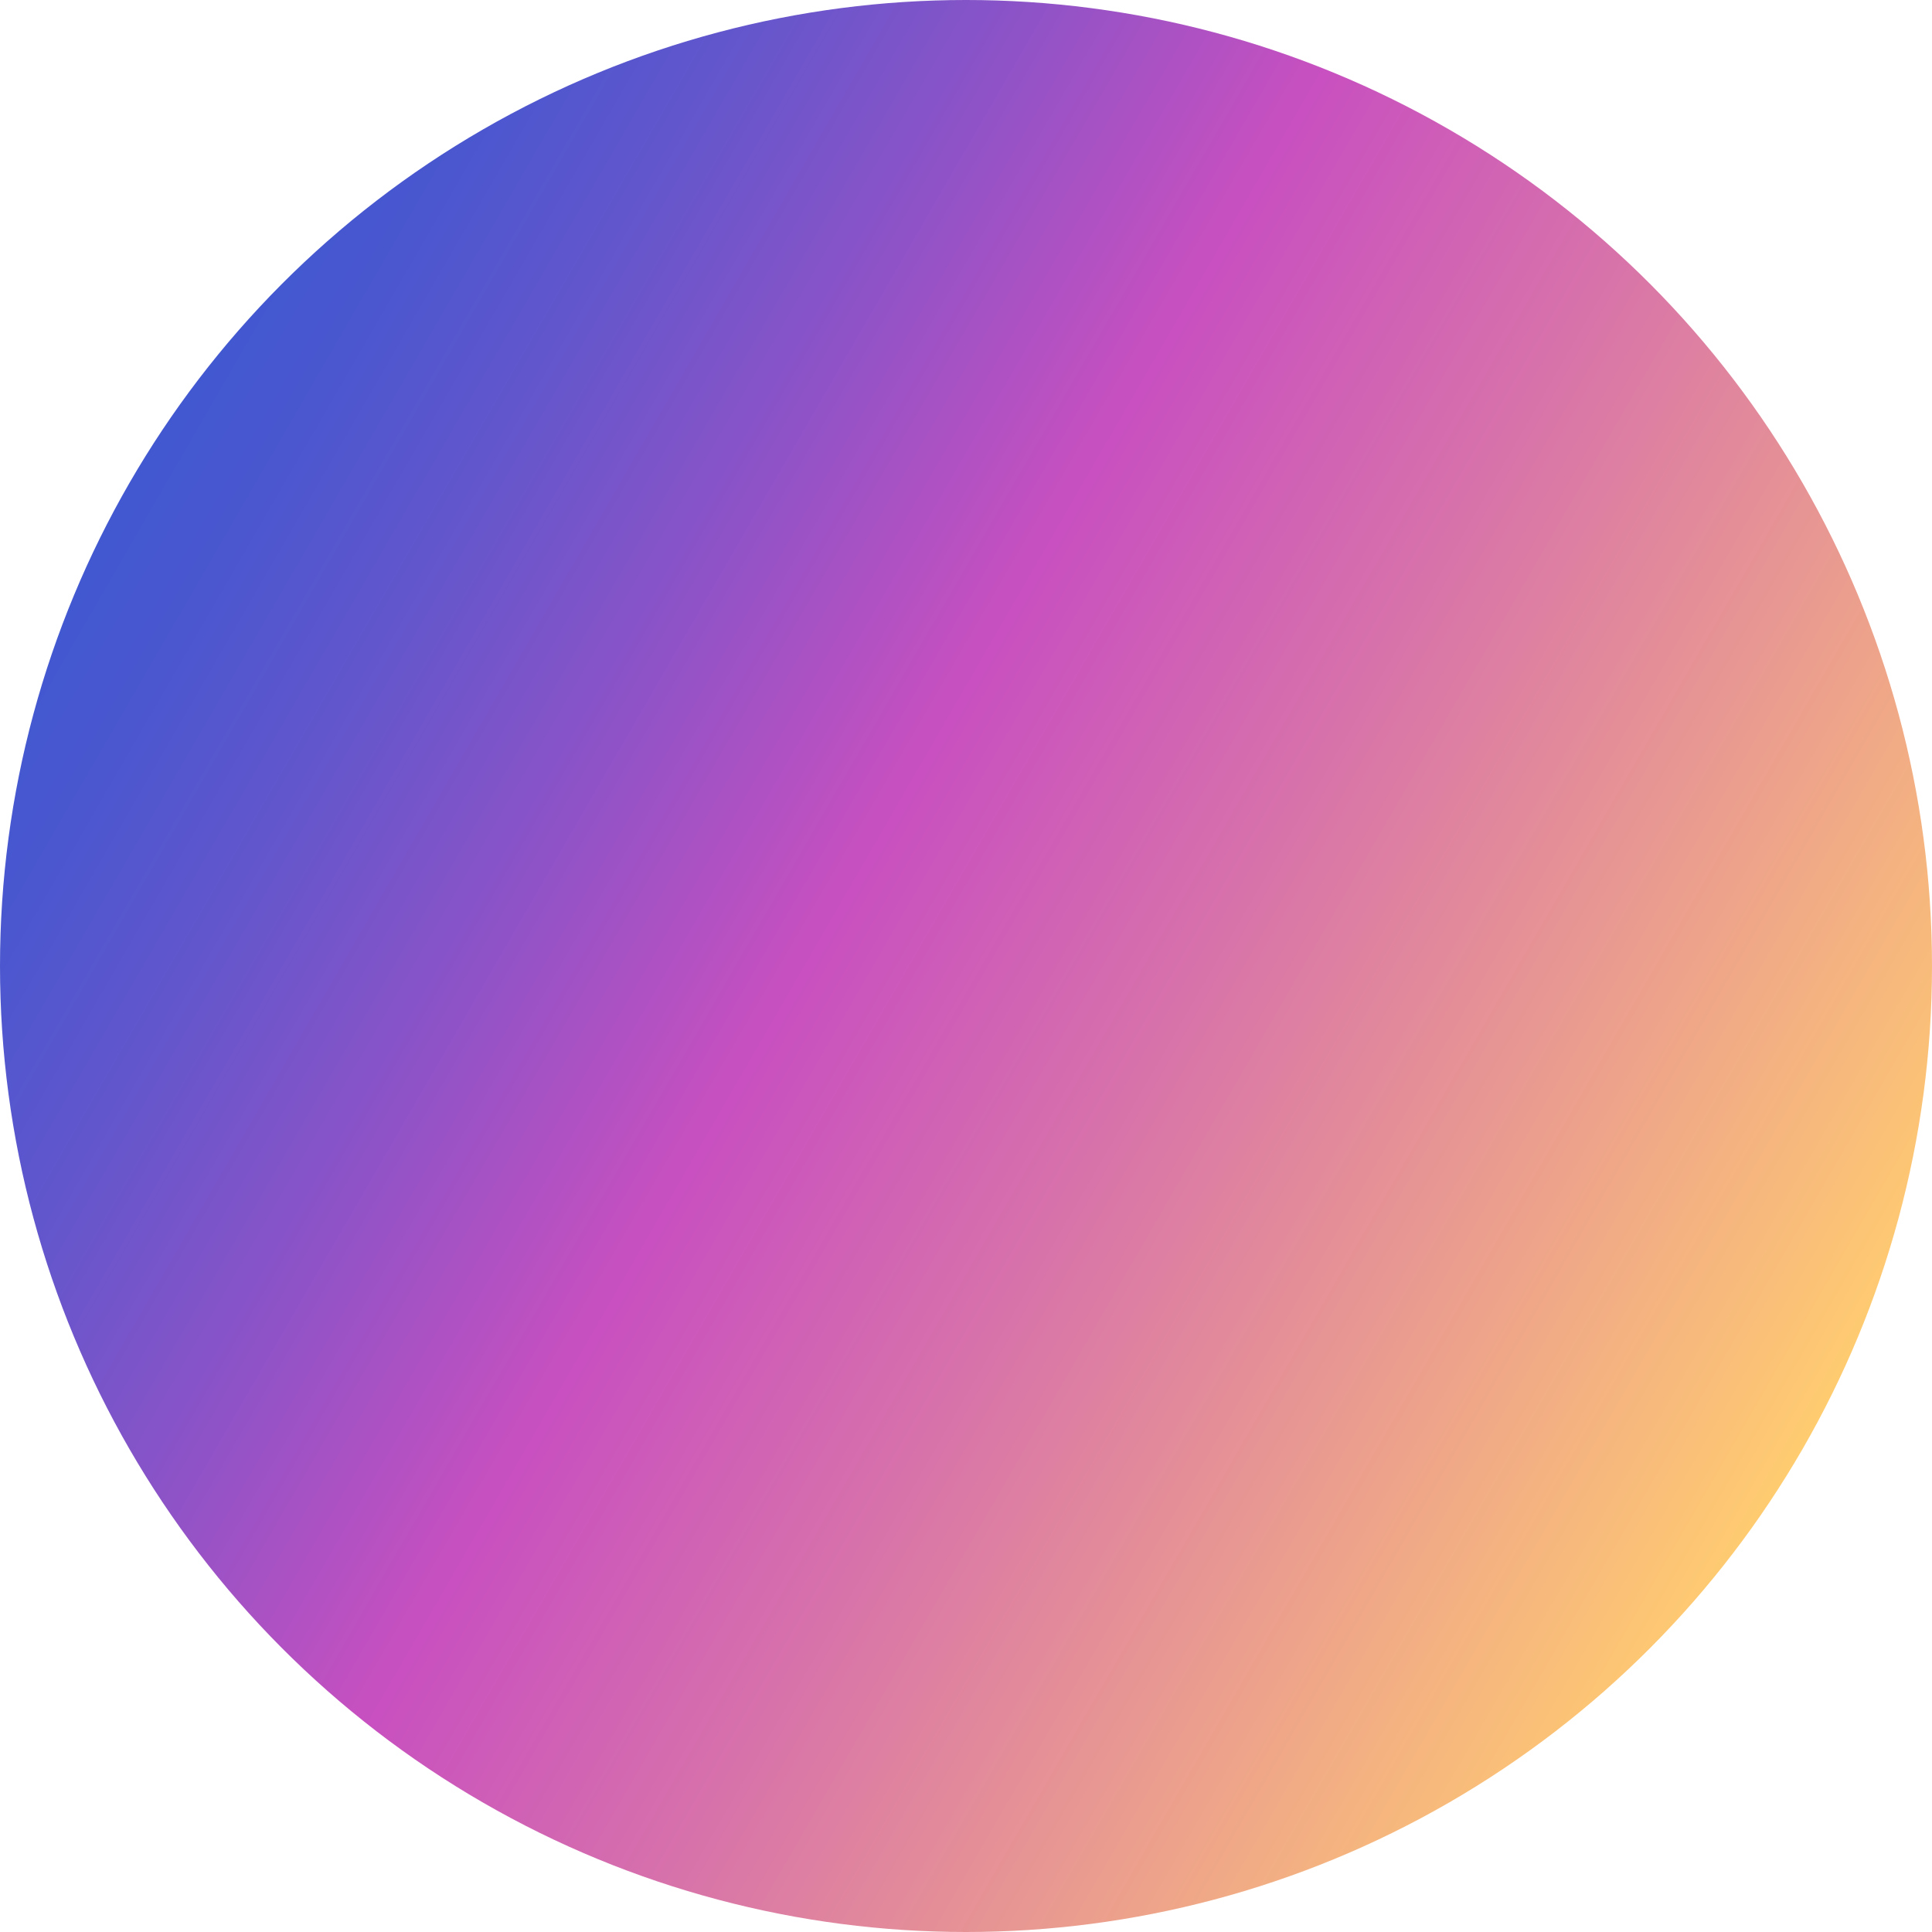 <svg xmlns="http://www.w3.org/2000/svg" xmlns:xlink="http://www.w3.org/1999/xlink" viewBox="0 0 100 100"><defs><style>.cls-1{fill:url(#Безымянный_градиент_57);}</style><linearGradient id="Безымянный_градиент_57" x1="6.69" y1="25" x2="93.31" y2="75" gradientUnits="userSpaceOnUse"><stop offset="0" stop-color="#4158d0"/><stop offset="0.06" stop-color="#4a57cf"/><stop offset="0.16" stop-color="#6456cc"/><stop offset="0.28" stop-color="#8d53c7"/><stop offset="0.42" stop-color="#c650c0"/><stop offset="0.43" stop-color="#c850c0"/><stop offset="0.6" stop-color="#d771ab"/><stop offset="0.97" stop-color="#fcc475"/><stop offset="1" stop-color="#ffcc70"/></linearGradient></defs><title>Ресурс 52</title><g id="Слой_2" data-name="Слой 2"><g id="Слой_1-2" data-name="Слой 1"><circle class="cls-1" cx="50" cy="50" r="50"/></g></g></svg>